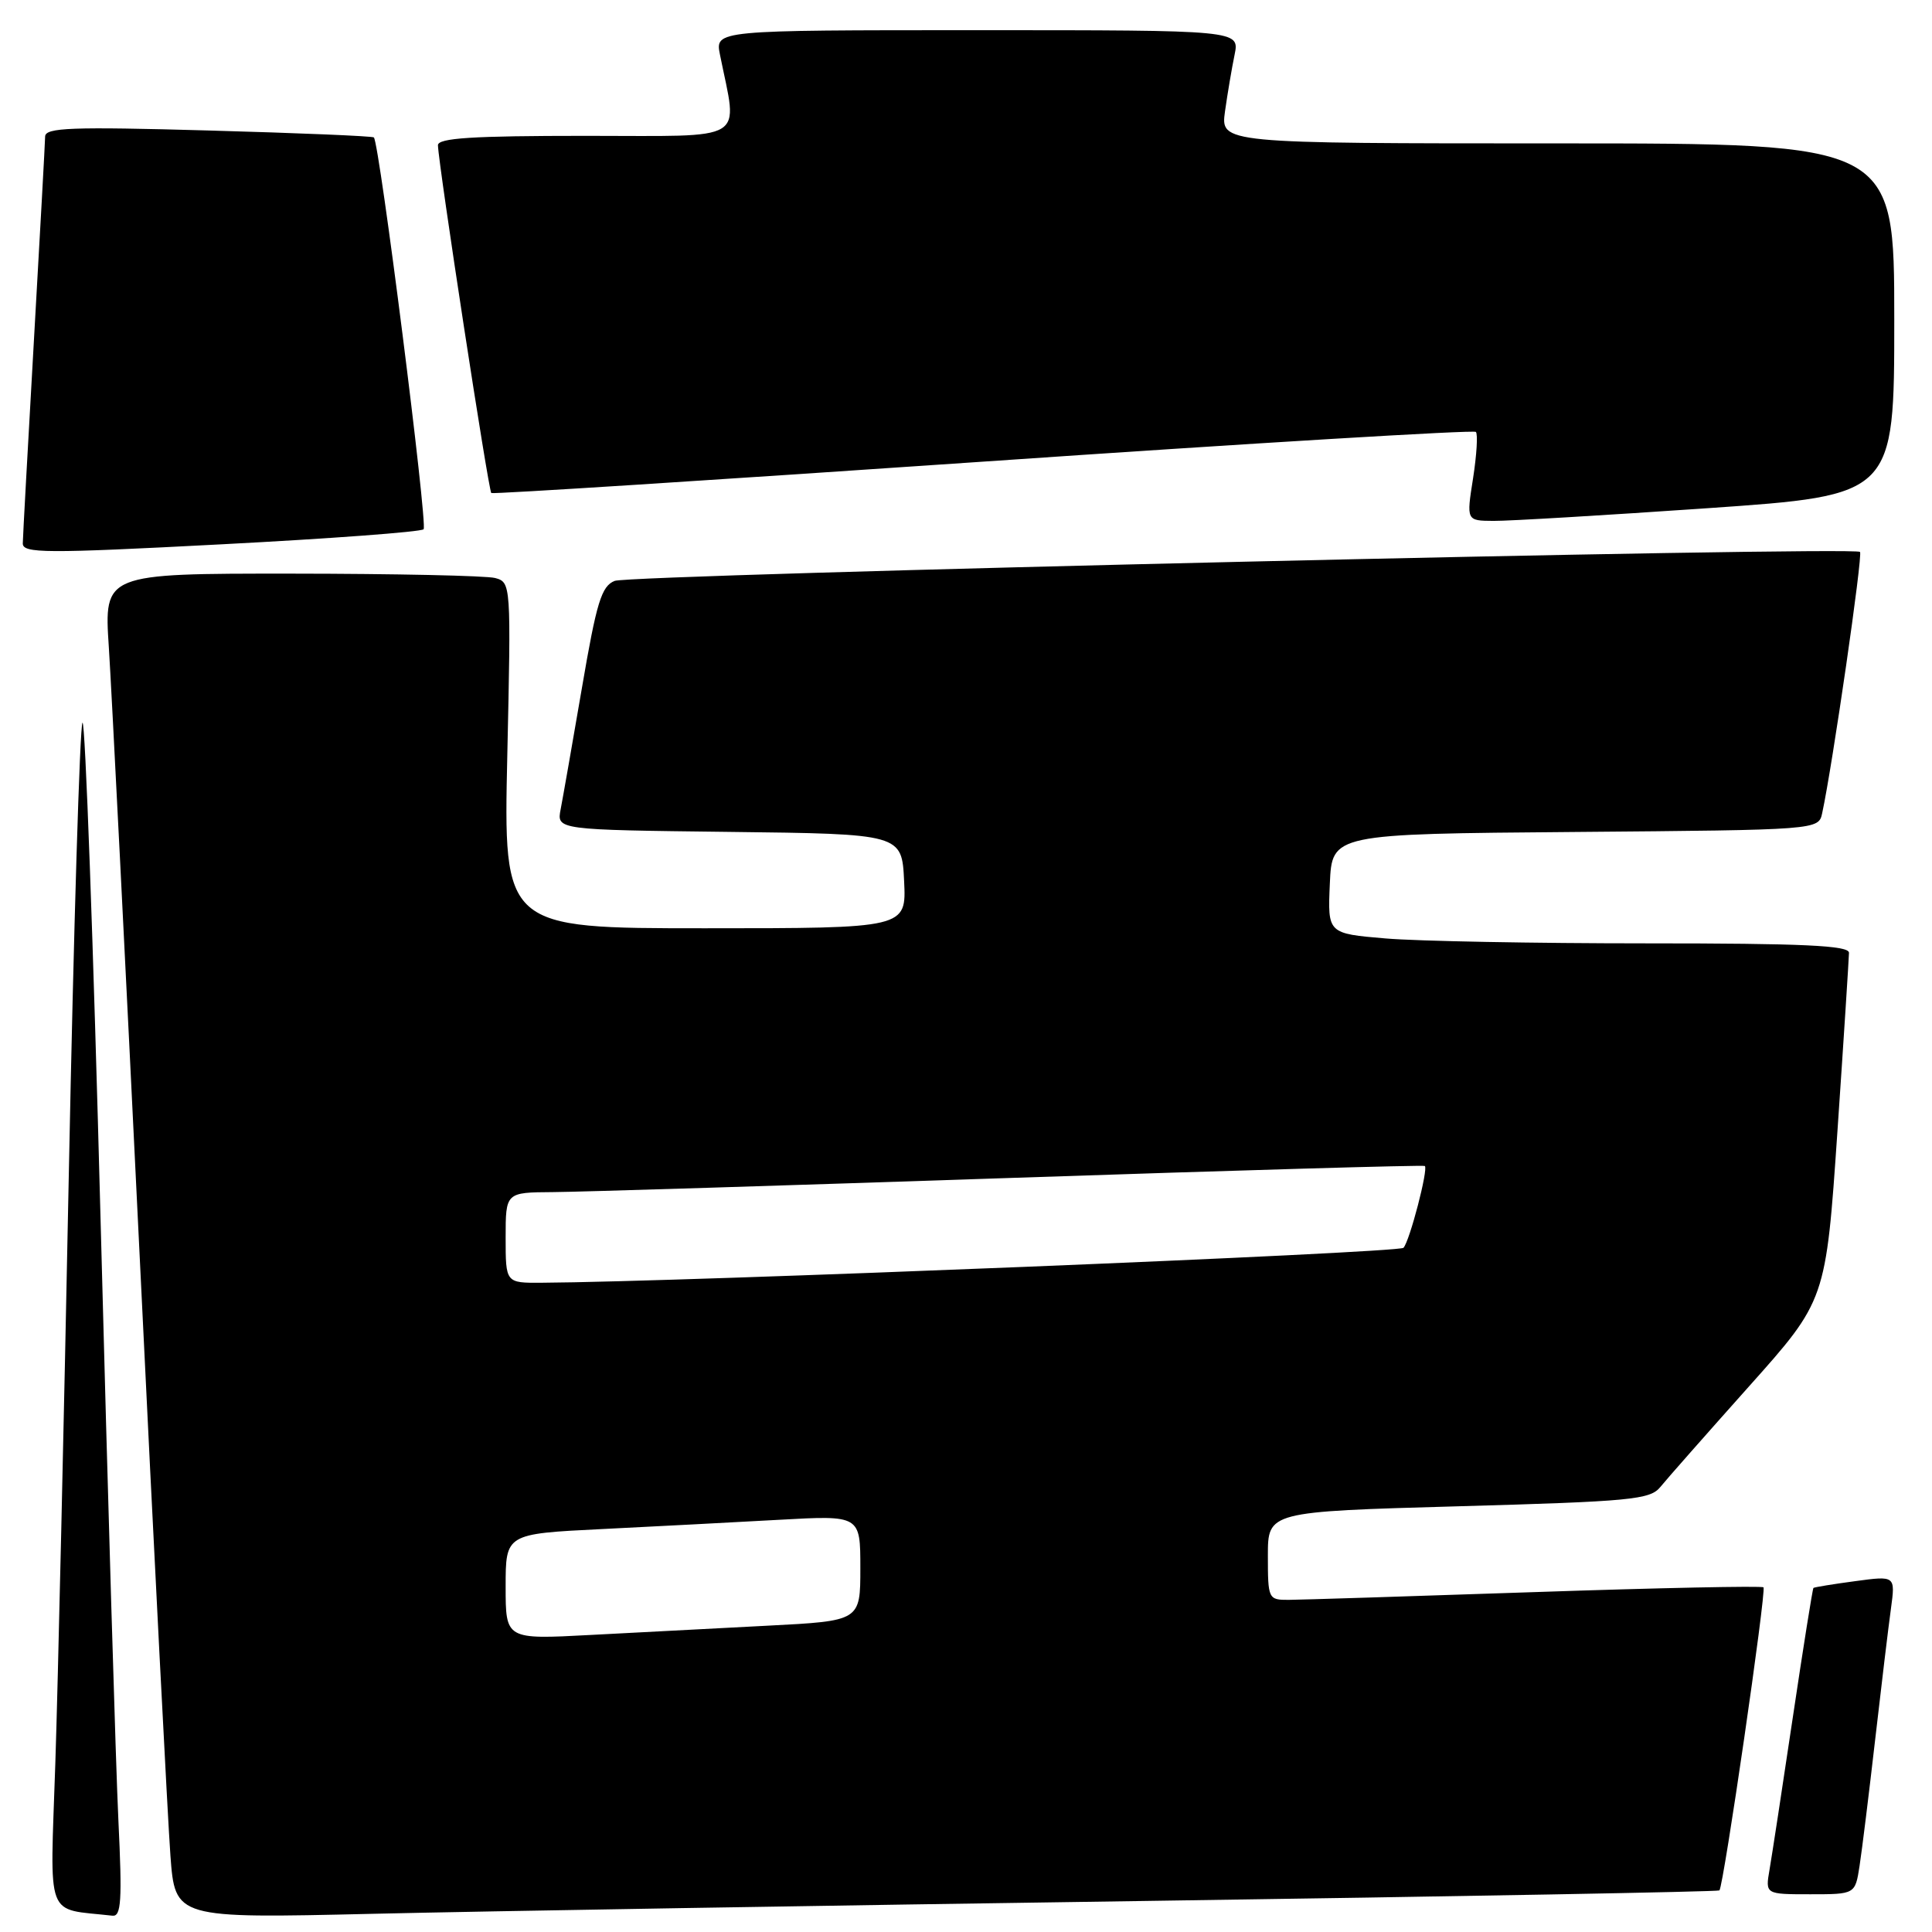 <?xml version="1.0" encoding="UTF-8" standalone="no"?>
<!DOCTYPE svg PUBLIC "-//W3C//DTD SVG 1.1//EN" "http://www.w3.org/Graphics/SVG/1.1/DTD/svg11.dtd" >
<svg xmlns="http://www.w3.org/2000/svg" xmlns:xlink="http://www.w3.org/1999/xlink" version="1.1" viewBox="0 0 256 256">
 <g >
 <path fill="currentColor"
d=" M 15.69 241.25 C 15.35 234.24 14.29 198.47 13.33 161.76 C 12.37 125.05 11.29 95.35 10.93 95.76 C 10.58 96.17 9.76 123.05 9.12 155.50 C 8.48 187.95 7.68 223.13 7.33 233.68 C 6.63 254.80 5.89 252.81 14.90 253.84 C 16.06 253.97 16.20 251.84 15.69 241.25 Z  M 151.50 251.89 C 193.30 251.29 227.65 250.66 227.83 250.49 C 228.38 249.96 234.08 210.75 233.67 210.33 C 233.45 210.12 219.83 210.40 203.39 210.96 C 186.95 211.52 172.26 211.98 170.75 211.99 C 168.06 212.00 168.00 211.87 168.00 206.15 C 168.00 200.30 168.00 200.30 193.25 199.59 C 216.10 198.95 218.64 198.71 220.00 197.04 C 220.82 196.02 226.10 190.04 231.72 183.74 C 241.94 172.30 241.94 172.30 243.47 149.90 C 244.31 137.58 244.99 126.94 245.00 126.25 C 245.00 125.28 238.97 125.00 218.15 125.00 C 203.38 125.00 187.84 124.71 183.61 124.35 C 175.92 123.70 175.92 123.70 176.21 117.10 C 176.50 110.50 176.50 110.50 208.73 110.24 C 240.97 109.97 240.97 109.97 241.45 107.74 C 242.81 101.46 246.86 73.52 246.46 73.13 C 245.68 72.35 83.61 76.12 81.45 76.97 C 79.70 77.66 79.05 79.77 77.11 91.14 C 75.85 98.49 74.58 105.73 74.29 107.23 C 73.76 109.96 73.76 109.96 96.63 110.23 C 119.50 110.50 119.50 110.50 119.80 116.75 C 120.10 123.00 120.10 123.00 93.40 123.00 C 66.71 123.00 66.71 123.00 67.22 100.08 C 67.72 77.39 67.71 77.16 65.61 76.59 C 64.45 76.28 52.31 76.02 38.64 76.01 C 13.78 76.00 13.78 76.00 14.42 85.75 C 14.77 91.11 16.61 127.45 18.51 166.50 C 20.40 205.55 22.24 241.26 22.58 245.85 C 23.20 254.20 23.20 254.20 49.35 253.59 C 63.73 253.25 109.70 252.49 151.50 251.89 Z  M 246.40 247.25 C 246.72 245.19 247.65 237.65 248.47 230.50 C 249.29 223.35 250.23 215.54 250.56 213.15 C 251.15 208.79 251.15 208.79 245.83 209.51 C 242.90 209.90 240.41 210.31 240.29 210.41 C 240.18 210.50 238.95 218.22 237.56 227.54 C 236.17 236.87 234.78 245.96 234.47 247.75 C 233.91 251.00 233.91 251.00 239.87 251.00 C 245.82 251.00 245.82 251.00 246.40 247.25 Z  M 56.13 70.13 C 56.70 69.55 50.28 18.94 49.54 18.21 C 49.36 18.03 39.49 17.62 27.61 17.29 C 9.43 16.78 6.00 16.91 5.98 18.09 C 5.97 18.87 5.30 30.98 4.50 45.00 C 3.70 59.02 3.03 71.17 3.02 72.00 C 3.00 73.33 5.97 73.35 29.25 72.13 C 43.69 71.38 55.78 70.48 56.13 70.13 Z  M 226.25 67.34 C 251.00 65.63 251.00 65.63 251.00 42.32 C 251.00 19.00 251.00 19.00 206.36 19.00 C 161.73 19.00 161.73 19.00 162.32 14.75 C 162.65 12.41 163.22 9.04 163.59 7.25 C 164.25 4.00 164.25 4.00 129.50 4.00 C 94.75 4.00 94.75 4.00 95.40 7.25 C 97.76 19.02 99.44 18.00 77.63 18.00 C 62.57 18.00 58.01 18.29 58.03 19.25 C 58.11 21.91 64.73 65.05 65.10 65.33 C 65.32 65.49 94.65 63.61 130.27 61.17 C 165.90 58.72 195.28 56.95 195.56 57.23 C 195.84 57.51 195.67 60.27 195.19 63.37 C 194.30 69.00 194.30 69.00 197.90 69.02 C 199.88 69.04 212.64 68.28 226.25 67.34 Z  M 67.00 210.24 C 67.00 203.24 67.00 203.24 79.75 202.61 C 86.76 202.26 97.34 201.71 103.25 201.38 C 114.00 200.78 114.00 200.78 114.00 207.78 C 114.00 214.78 114.00 214.78 101.75 215.41 C 95.01 215.76 84.44 216.31 78.25 216.64 C 67.00 217.24 67.00 217.24 67.00 210.24 Z  M 67.00 164.00 C 67.00 158.00 67.00 158.00 73.25 157.96 C 76.69 157.94 104.02 157.09 134.00 156.08 C 163.98 155.07 188.63 154.35 188.80 154.50 C 189.27 154.92 186.80 164.42 185.97 165.34 C 185.36 166.02 90.26 169.87 71.75 169.97 C 67.00 170.00 67.00 170.00 67.00 164.00 Z "/>
</g>
</svg>